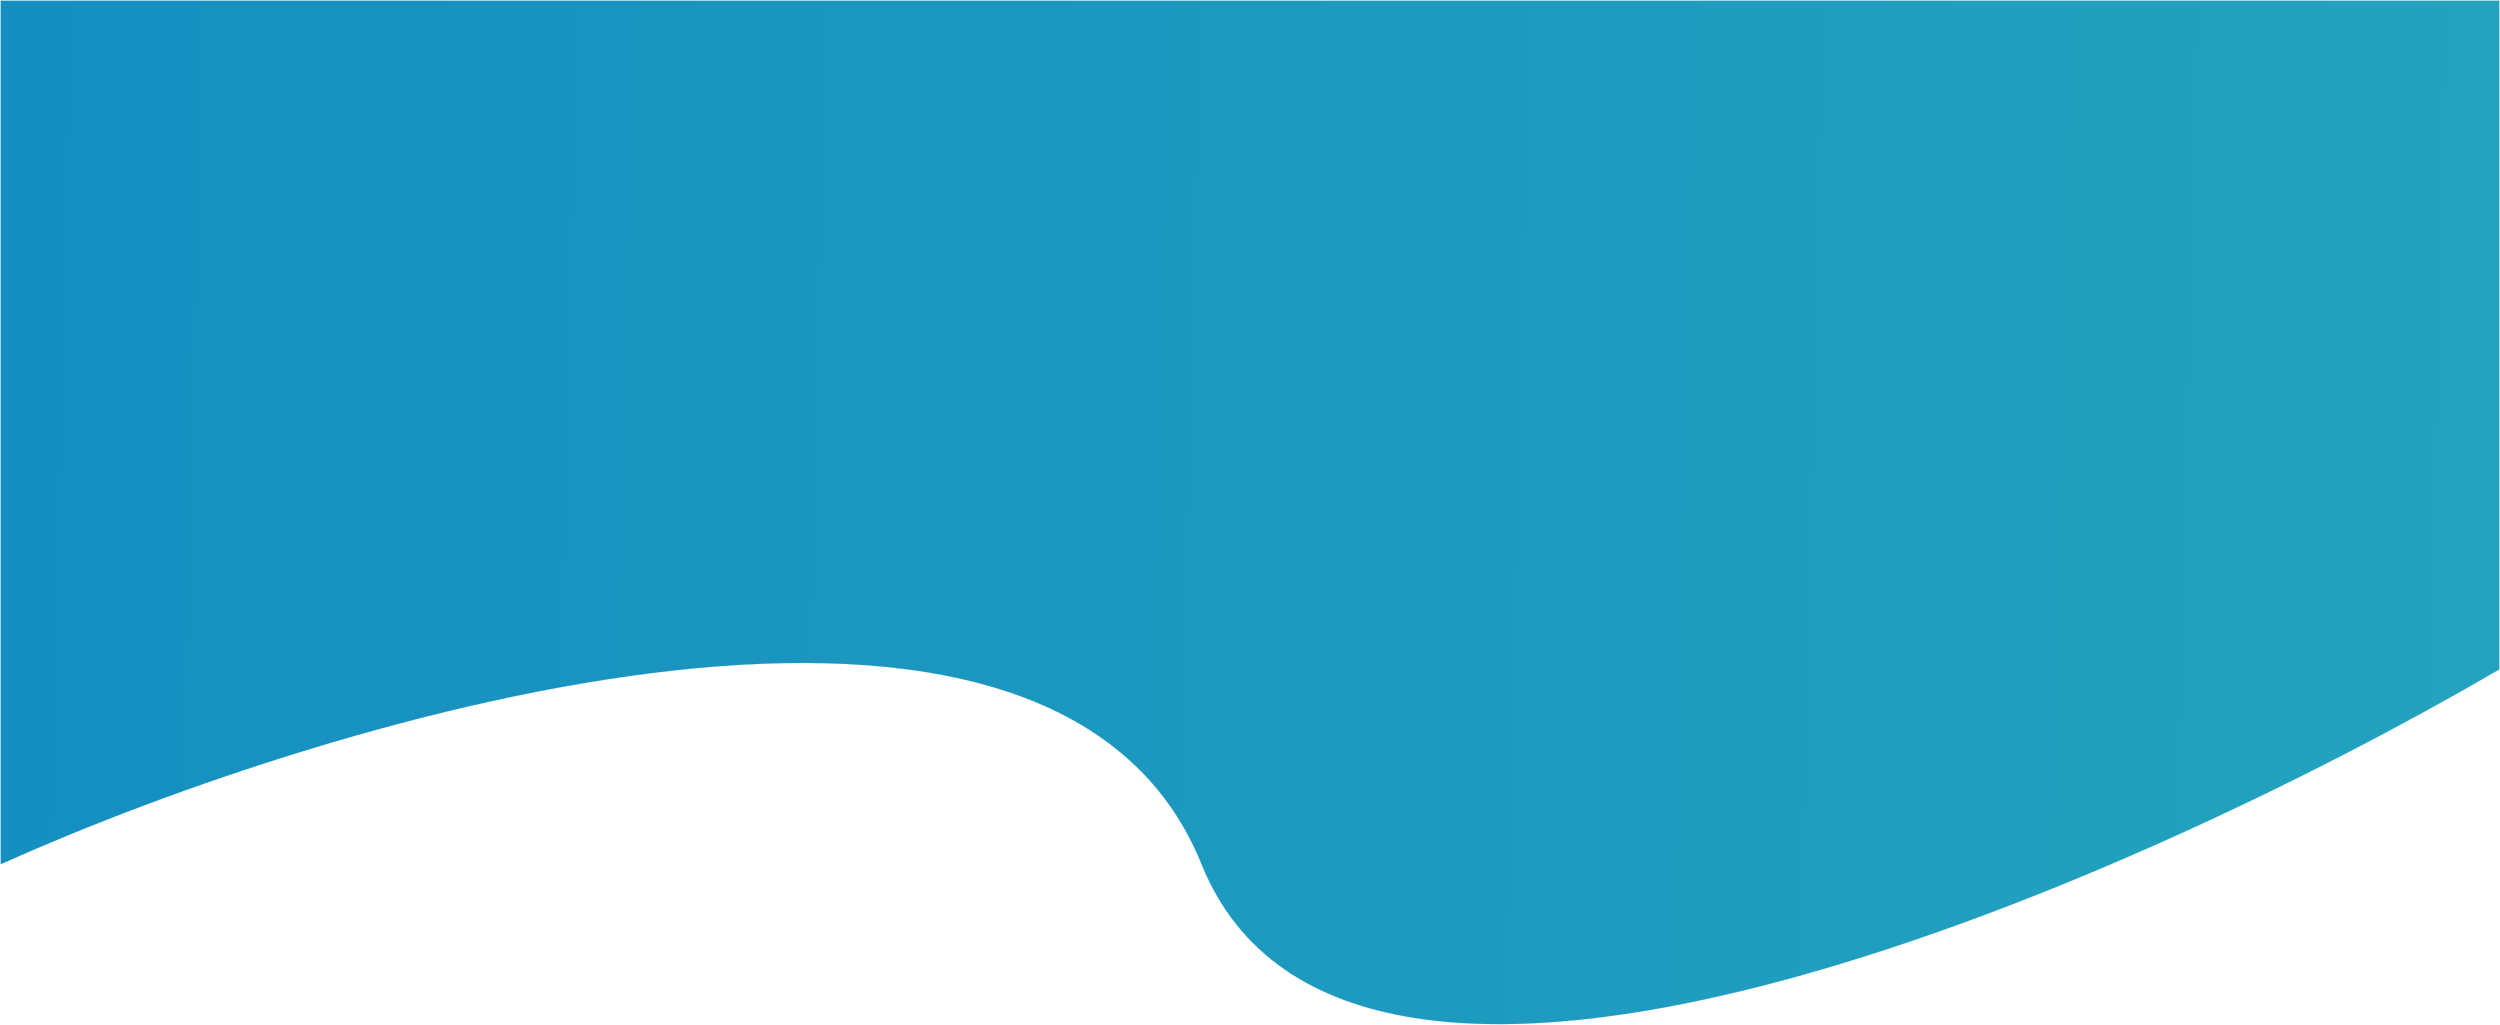<svg width="16790" height="6883" viewBox="0 0 16790 6883" fill="none" xmlns="http://www.w3.org/2000/svg">
<g filter="url(#filter0_d_212_2)">
<path d="M8069.63 5799.54C7079.56 3352.24 2280.68 4779.83 5 5799.54V1H16785V4491.6C14292.4 5947.29 9059.69 8246.85 8069.63 5799.54Z" fill="url(#paint0_linear_212_2)"/>
<path d="M8069.63 5799.54C7079.56 3352.24 2280.68 4779.83 5 5799.54V1H16785V4491.6C14292.4 5947.29 9059.69 8246.85 8069.63 5799.54Z" stroke="#158FC0"/>
</g>
<defs>
<filter id="filter0_d_212_2" x="0.5" y="0.5" width="16789" height="6882" filterUnits="userSpaceOnUse" color-interpolation-filters="sRGB">
<feFlood flood-opacity="0" result="BackgroundImageFix"/>
<feColorMatrix in="SourceAlpha" type="matrix" values="0 0 0 0 0 0 0 0 0 0 0 0 0 0 0 0 0 0 127 0" result="hardAlpha"/>
<feOffset dy="4"/>
<feGaussianBlur stdDeviation="2"/>
<feComposite in2="hardAlpha" operator="out"/>
<feColorMatrix type="matrix" values="0 0 0 0 0 0 0 0 0 0 0 0 0 0 0 0 0 0 0.25 0"/>
<feBlend mode="normal" in2="BackgroundImageFix" result="effect1_dropShadow_212_2"/>
<feBlend mode="normal" in="SourceGraphic" in2="effect1_dropShadow_212_2" result="shape"/>
</filter>
<linearGradient id="paint0_linear_212_2" x1="5" y1="3238.68" x2="16785" y2="3635.71" gradientUnits="userSpaceOnUse">
<stop stop-color="#158FC0"/>
<stop offset="1" stop-color="#23A3BE"/>
</linearGradient>
</defs>
</svg>
